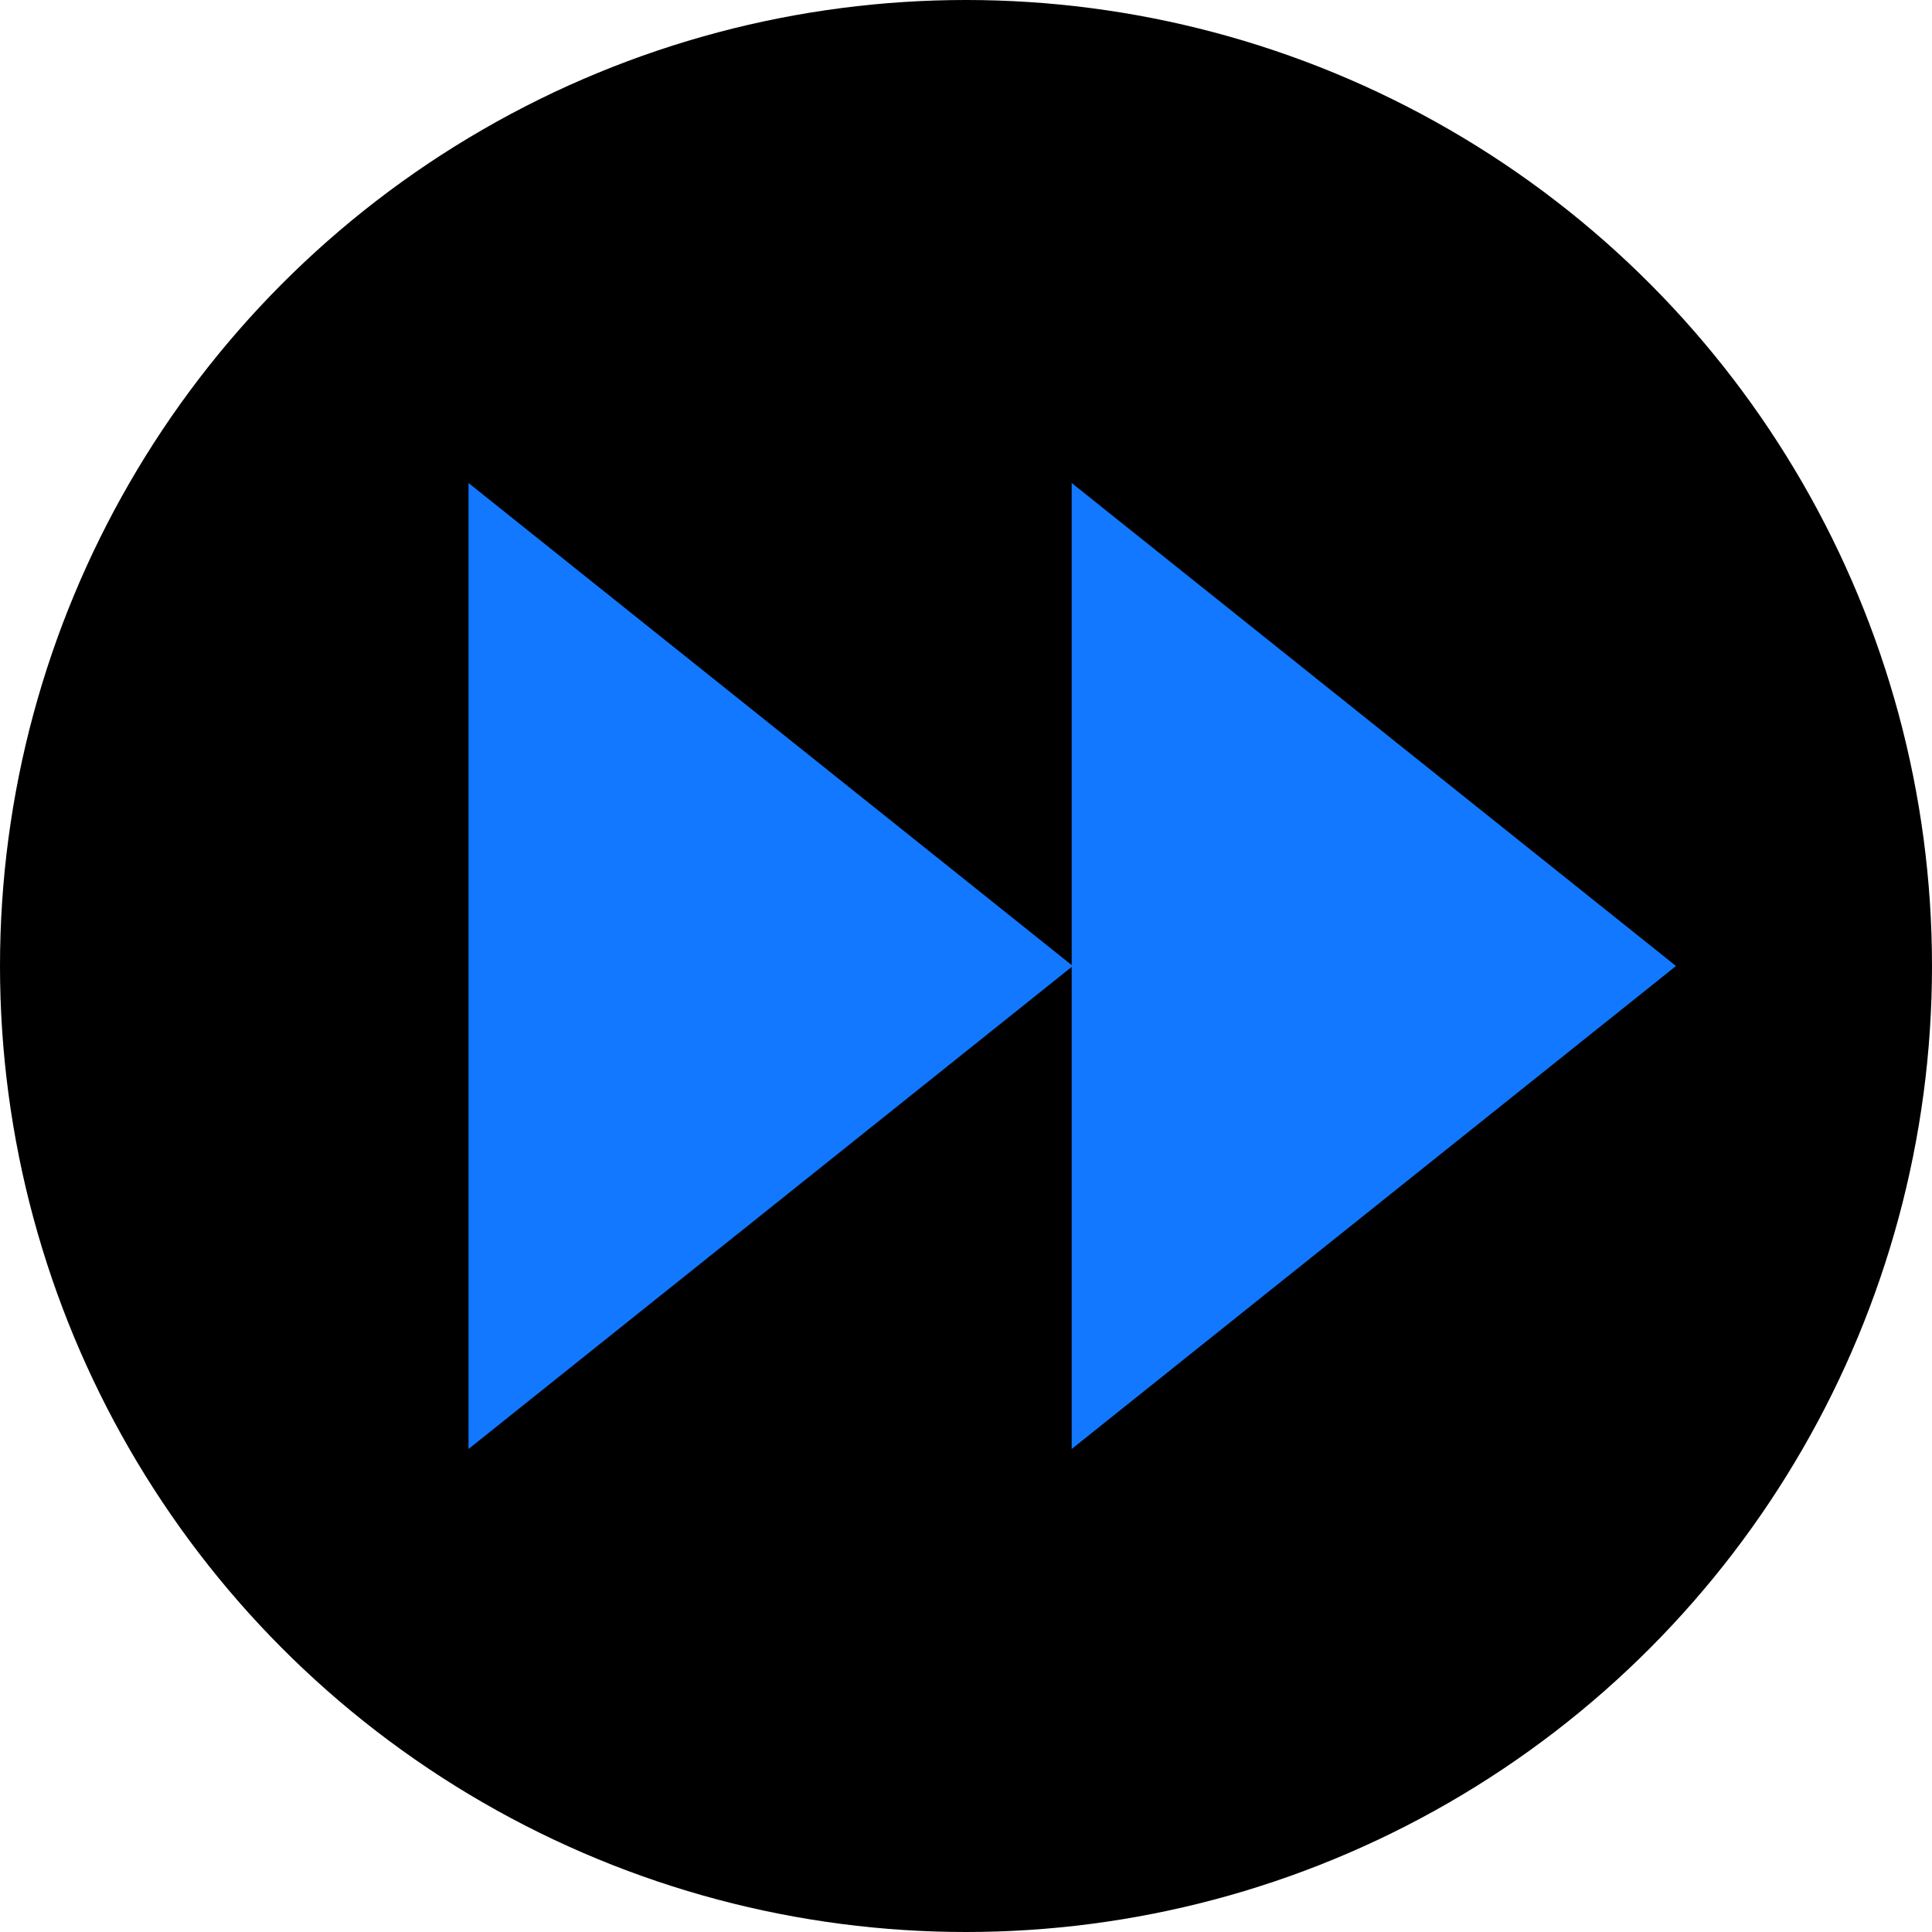 <svg xmlns="http://www.w3.org/2000/svg" viewBox="0 0 400 400"><defs><style>.cls-1{fill:#1278ff;}</style></defs><title>player_fast_forward</title><g id="Layer_2" data-name="Layer 2"><g id="media_player"><g id="player_fast_forward"><g id="forward_badge"><circle cx="200" cy="200" r="200"/></g><g id="forward_symbol"><polygon class="cls-1" points="347 200 221.88 300 221.88 100 347 200"/><polygon class="cls-1" points="222.12 200 97 300 97 100 222.12 200"/></g></g></g></g></svg>